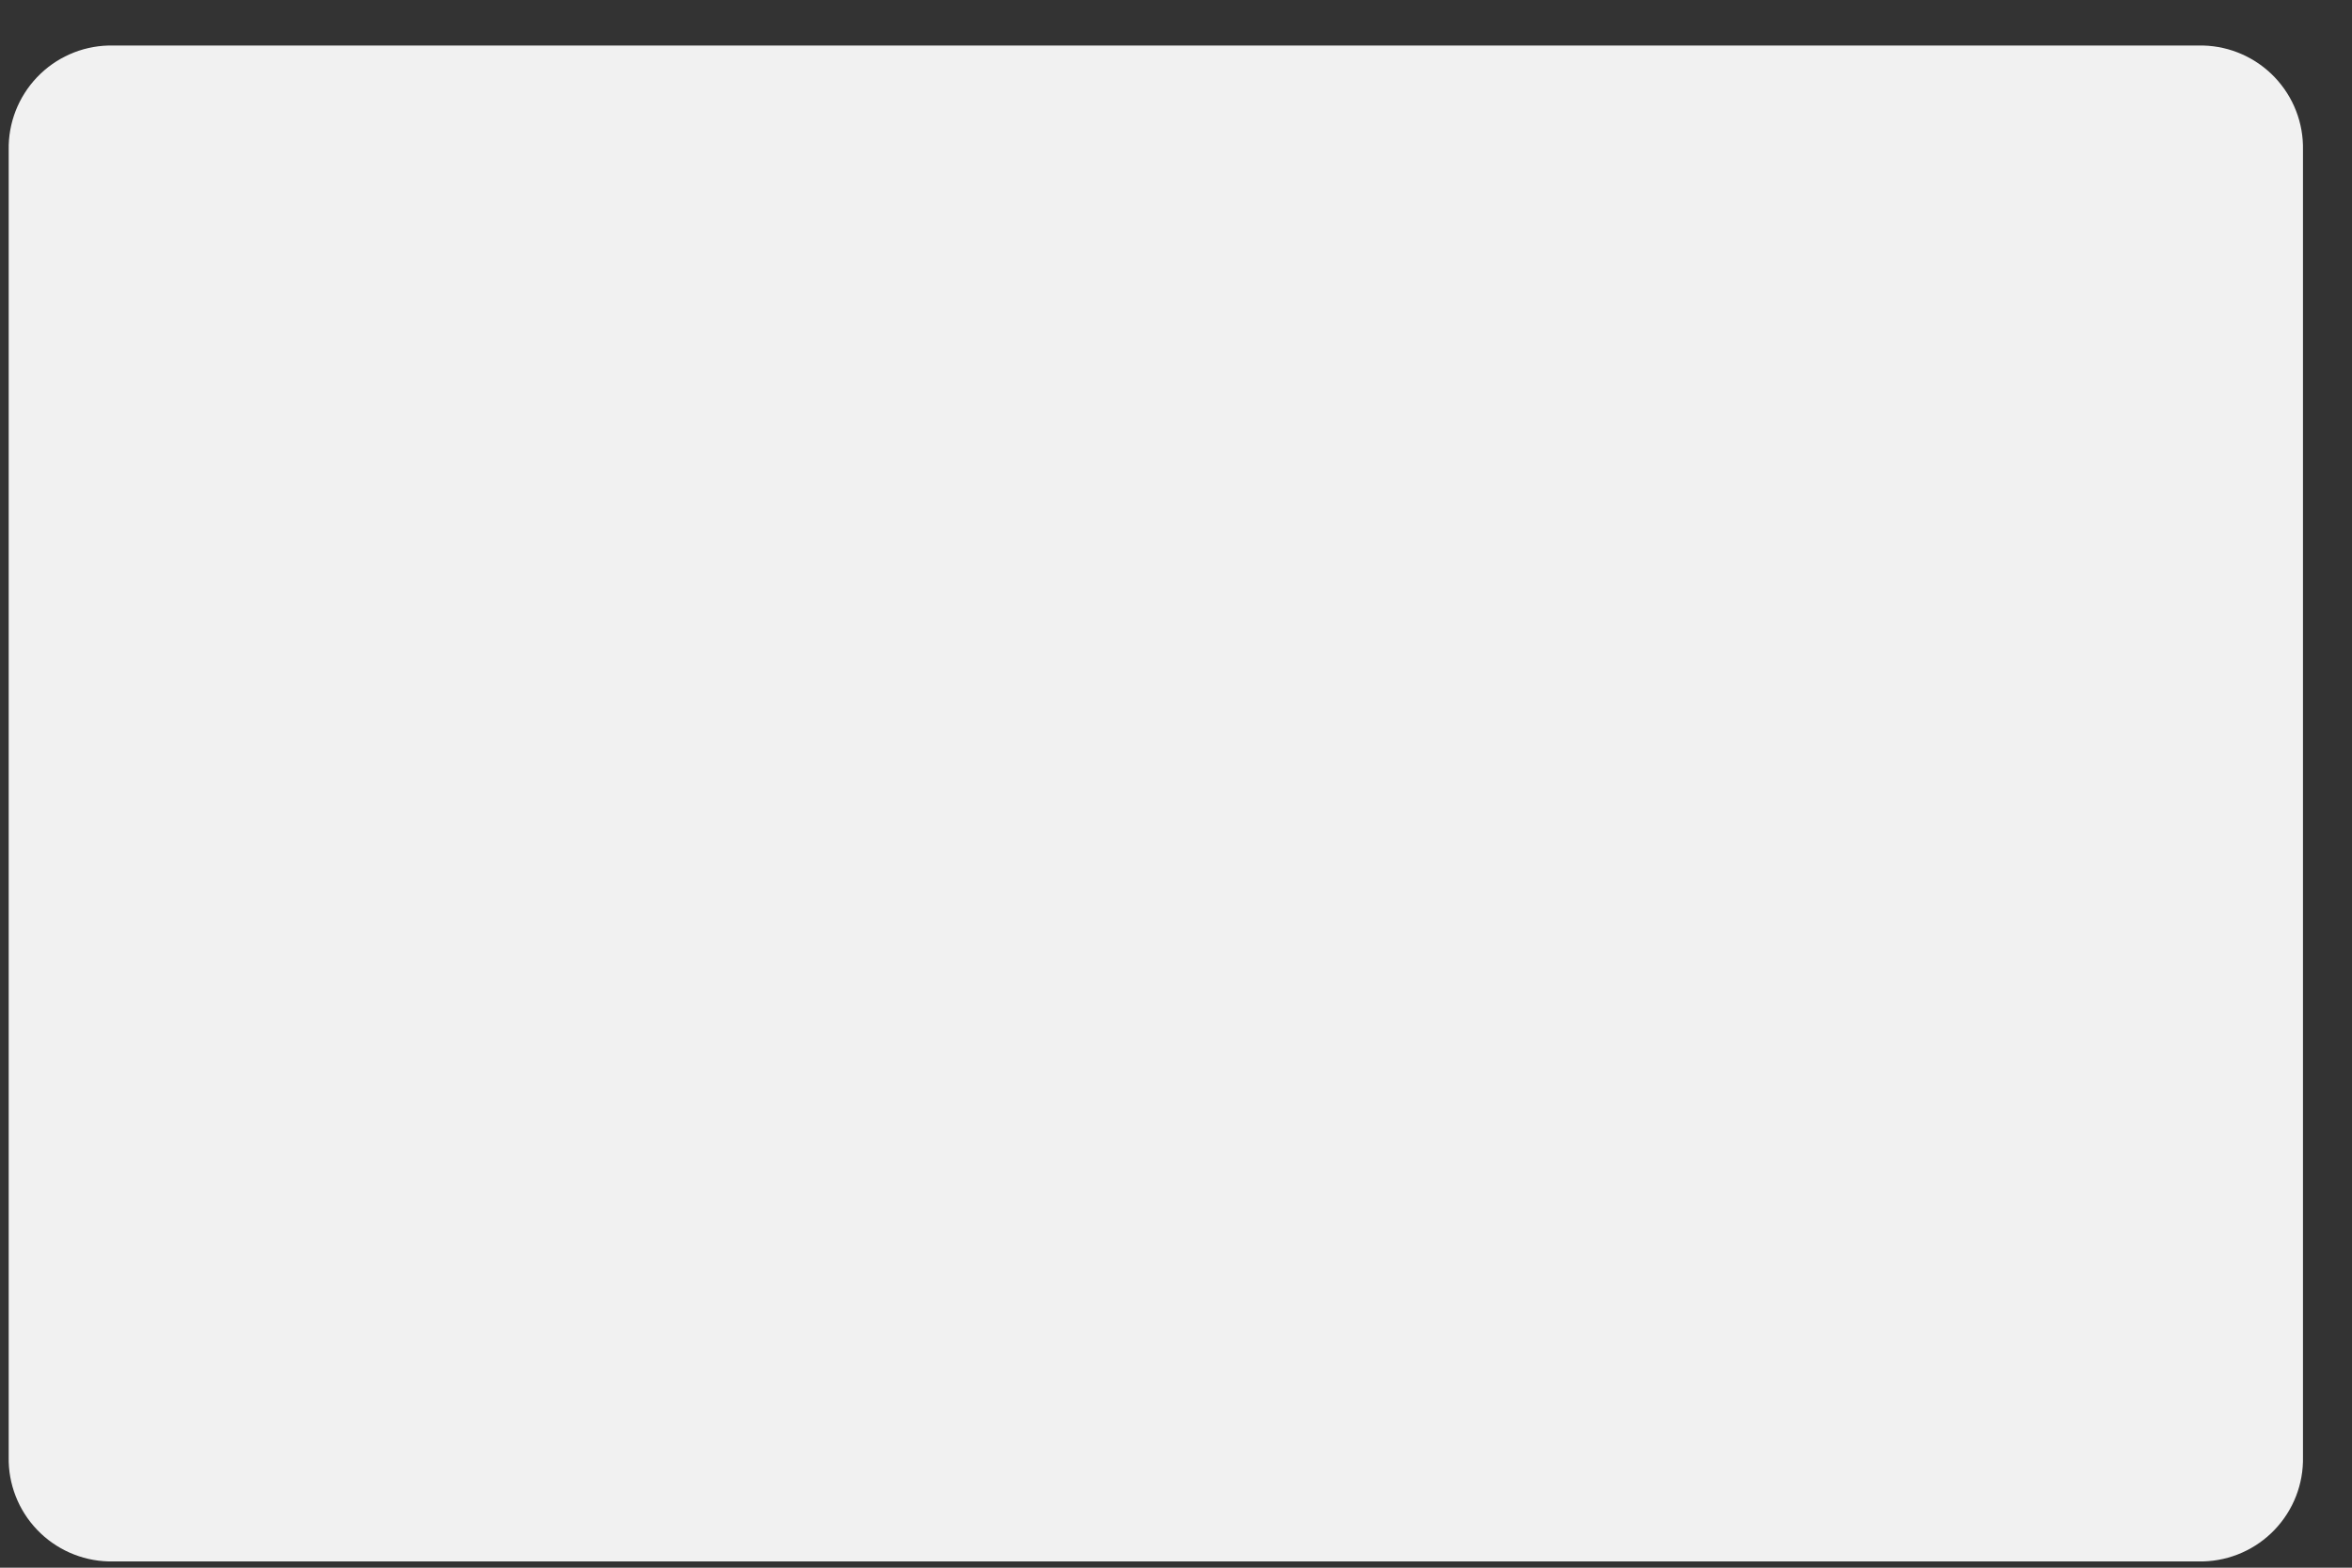 <svg width="39" height="26" viewBox="0 0 39 26" fill="none" xmlns="http://www.w3.org/2000/svg">
<rect x="0" y="0" width="39" height="26" fill="#333333" stroke="none"/>
<path d="M1.798 0.755H36.533C36.982 0.767 37.408 0.956 37.718 1.281C38.028 1.606 38.197 2.04 38.187 2.489V24.162C38.197 24.611 38.028 25.045 37.718 25.37C37.408 25.695 36.982 25.884 36.533 25.896H1.798C1.35 25.884 0.924 25.695 0.614 25.37C0.304 25.045 0.135 24.611 0.144 24.162V2.49C0.135 2.041 0.304 1.607 0.614 1.281C0.924 0.956 1.349 0.767 1.798 0.755Z" fill="#F1F1F1"/>
</svg>
